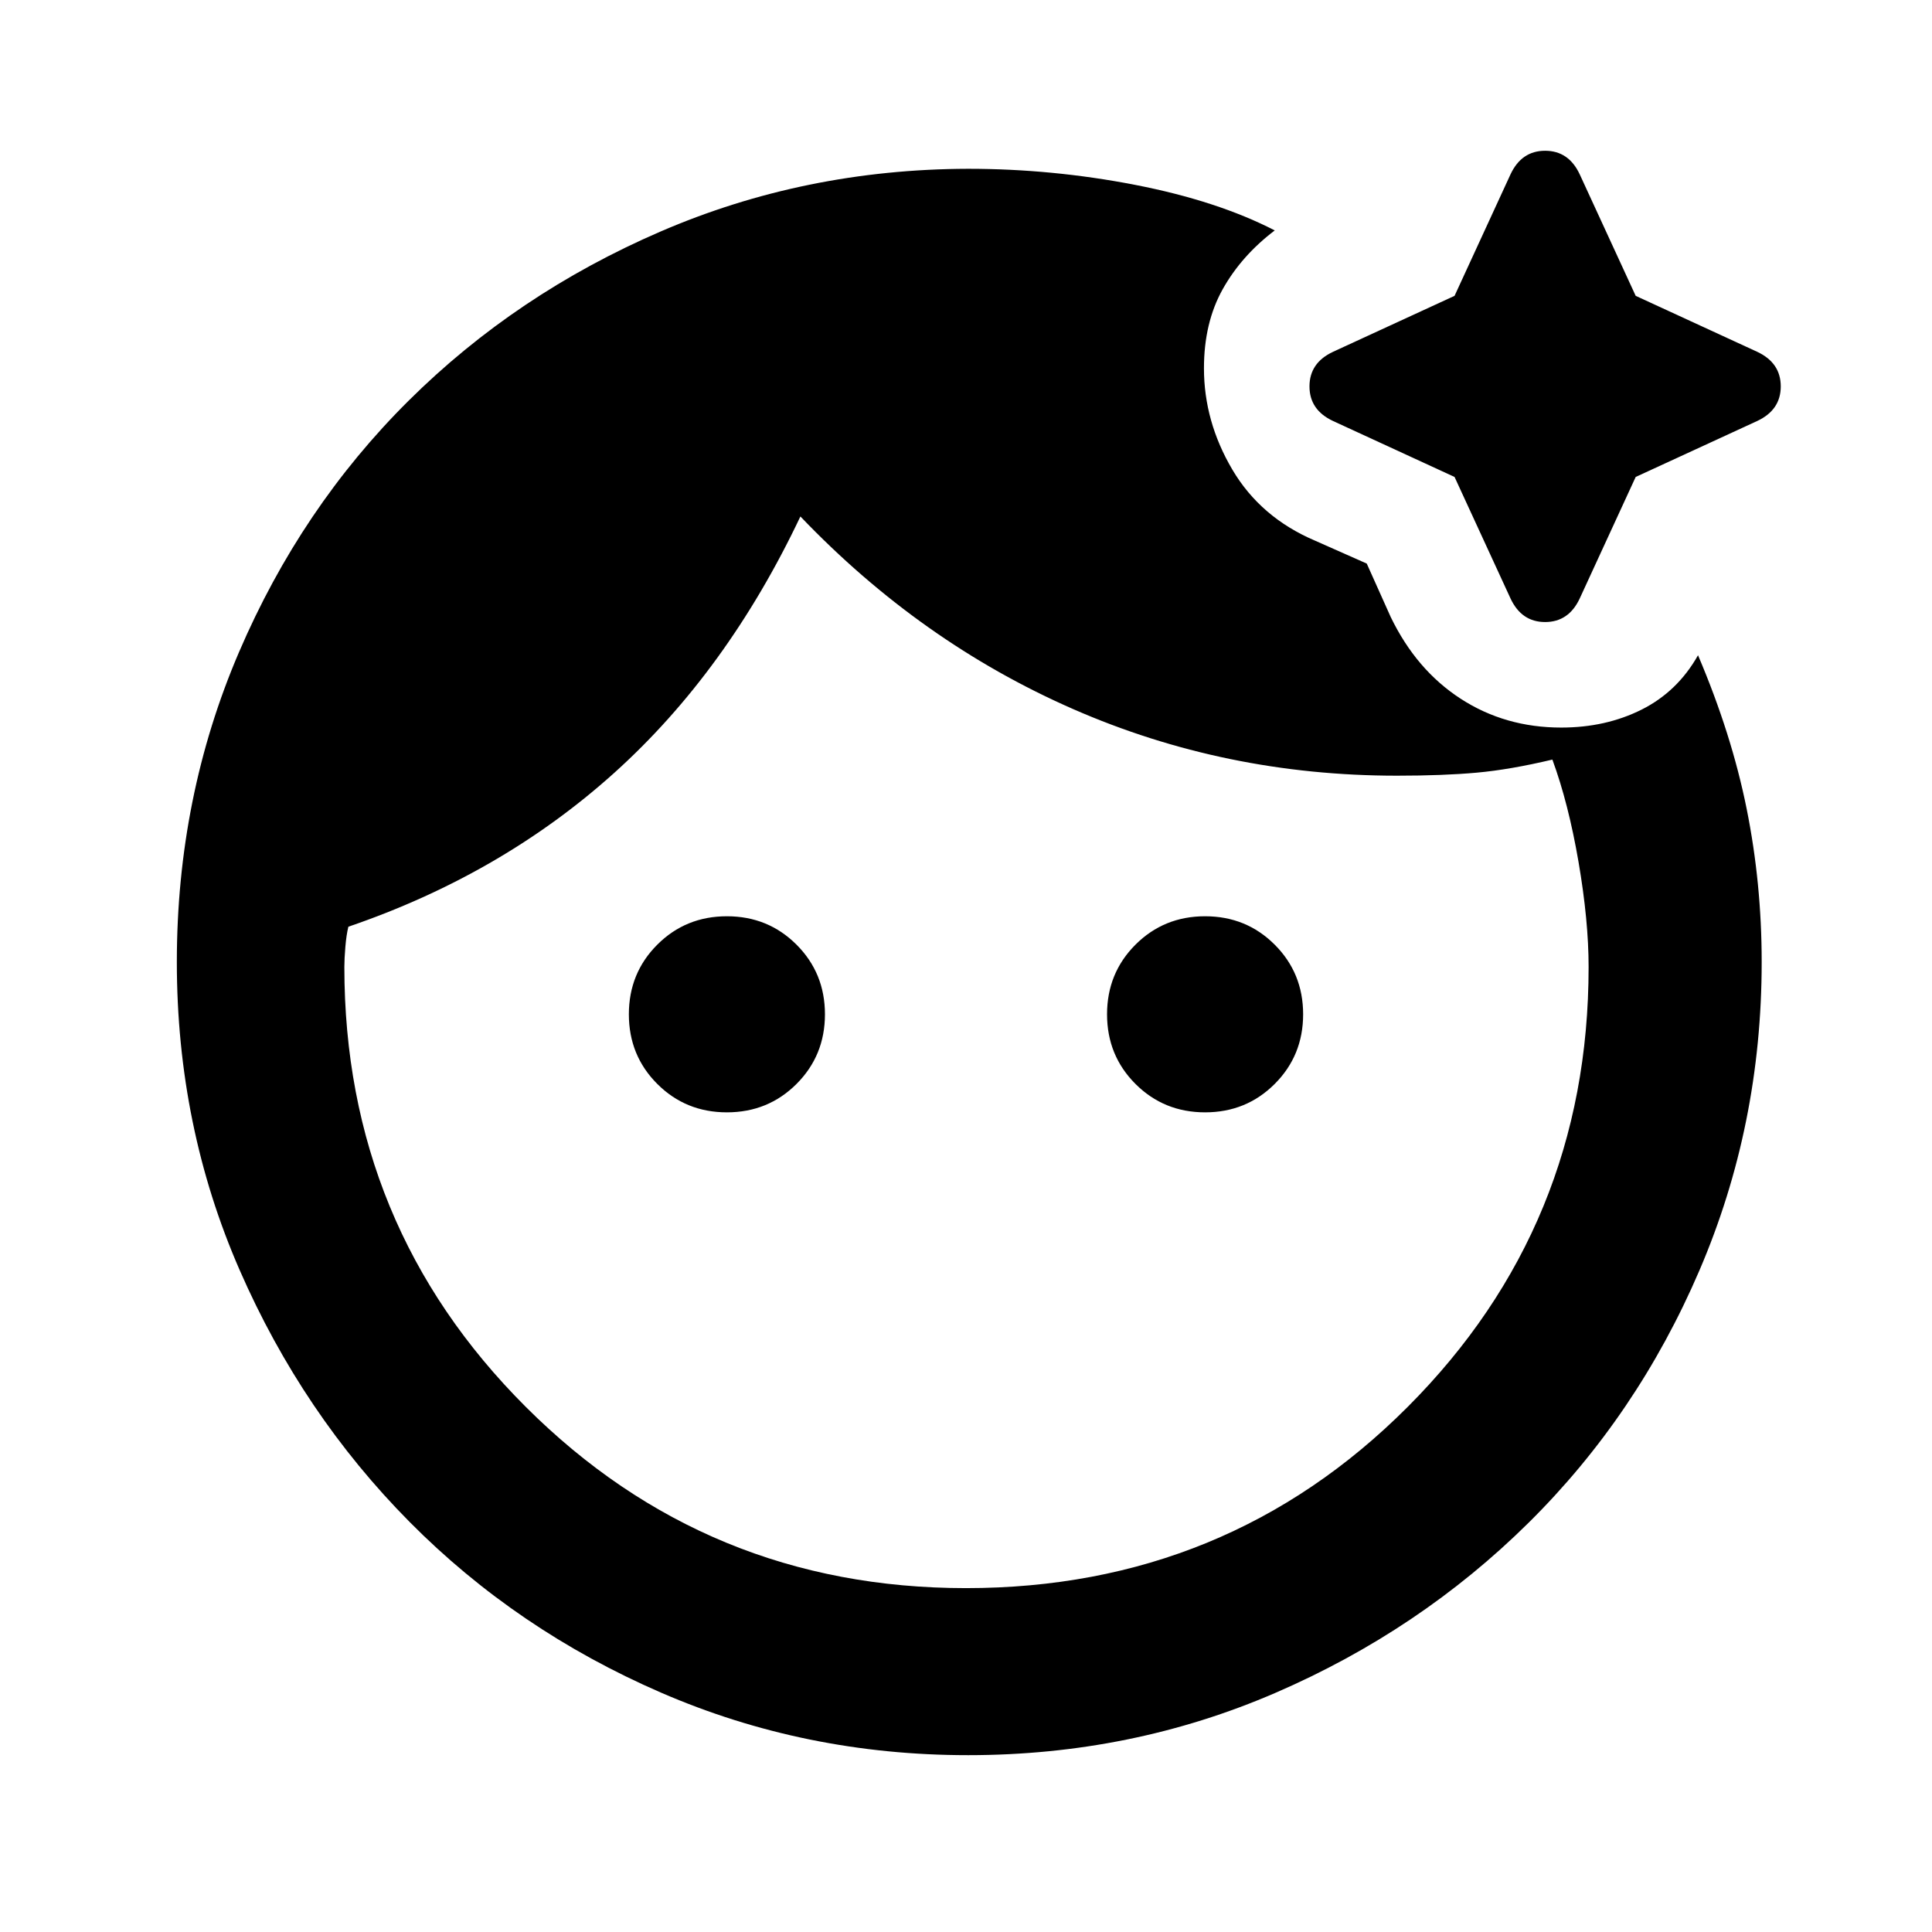 <svg xmlns="http://www.w3.org/2000/svg" height="20" viewBox="0 -960 960 960" width="20"><path d="M481-87.87q-80.917 0-152.569-31.083-71.651-31.084-124.889-84.794-53.238-53.709-84.455-125.144-31.218-71.435-31.218-153.085 0-81.981 30.859-153.915 30.859-71.935 84.315-125.011 53.457-53.076 125.131-84.033Q399.848-875.891 481-876.131q41.826 0 82.859 7.957 41.032 7.956 69.554 22.67-16.543 12.564-25.859 29.209-9.315 16.645-9.315 39.295 0 26.41 14.076 50.293t41.272 35.419l25.543 11.324 11.892 26.516q12.717 26.339 34.793 40.654 22.076 14.316 49.946 14.316 22.152 0 39.967-8.935 17.816-8.935 28.011-27 16.703 39.195 24.167 76.326 7.464 37.13 7.464 76.087 0 81.152-30.913 153.207-30.914 72.054-84.982 125.511-54.069 53.456-125.686 84.434Q562.172-87.869 481-87.869ZM361.196-407.282q-20.479 0-34.598-14.119-14.12-14.12-14.12-34.598t14.12-34.598q14.119-14.119 34.598-14.119 20.478 0 34.598 14.119 14.119 14.12 14.119 34.598t-14.119 34.598q-14.12 14.119-34.598 14.119Zm237.608 0q-20.478 0-34.598-14.119-14.119-14.12-14.119-34.598t14.119-34.598q14.12-14.119 34.598-14.119 20.479 0 34.598 14.119 14.12 14.12 14.12 34.598t-14.12 34.598q-14.119 14.119-34.598 14.119ZM480-170.87q129.565 0 219.467-90.043 89.903-90.044 89.903-218.609 0-23-5-52.141t-13-50.902q-21 5-37.642 6.5-16.641 1.5-39.641 1.5-85.283 0-160.946-33.141-75.663-33.142-135.424-95.664-36.521 77.044-92.543 127.446-56.022 50.402-132.065 76.402-1 4-1.5 10t-.5 10q0 128.565 90.163 218.609Q351.435-170.87 480-170.87ZM722.761-723l-60.37-27.804q-11.717-5.479-11.717-17.196 0-11.717 11.717-17.196L722.761-813l27.804-60.37q5.478-11.717 17.196-11.717 11.717 0 17.196 11.717L812.761-813l60.369 27.804q11.718 5.479 11.718 17.196 0 11.717-11.718 17.196L812.761-723l-27.804 60.37q-5.479 11.717-17.196 11.717-11.718 0-17.196-11.717L722.761-723Z"/></svg>